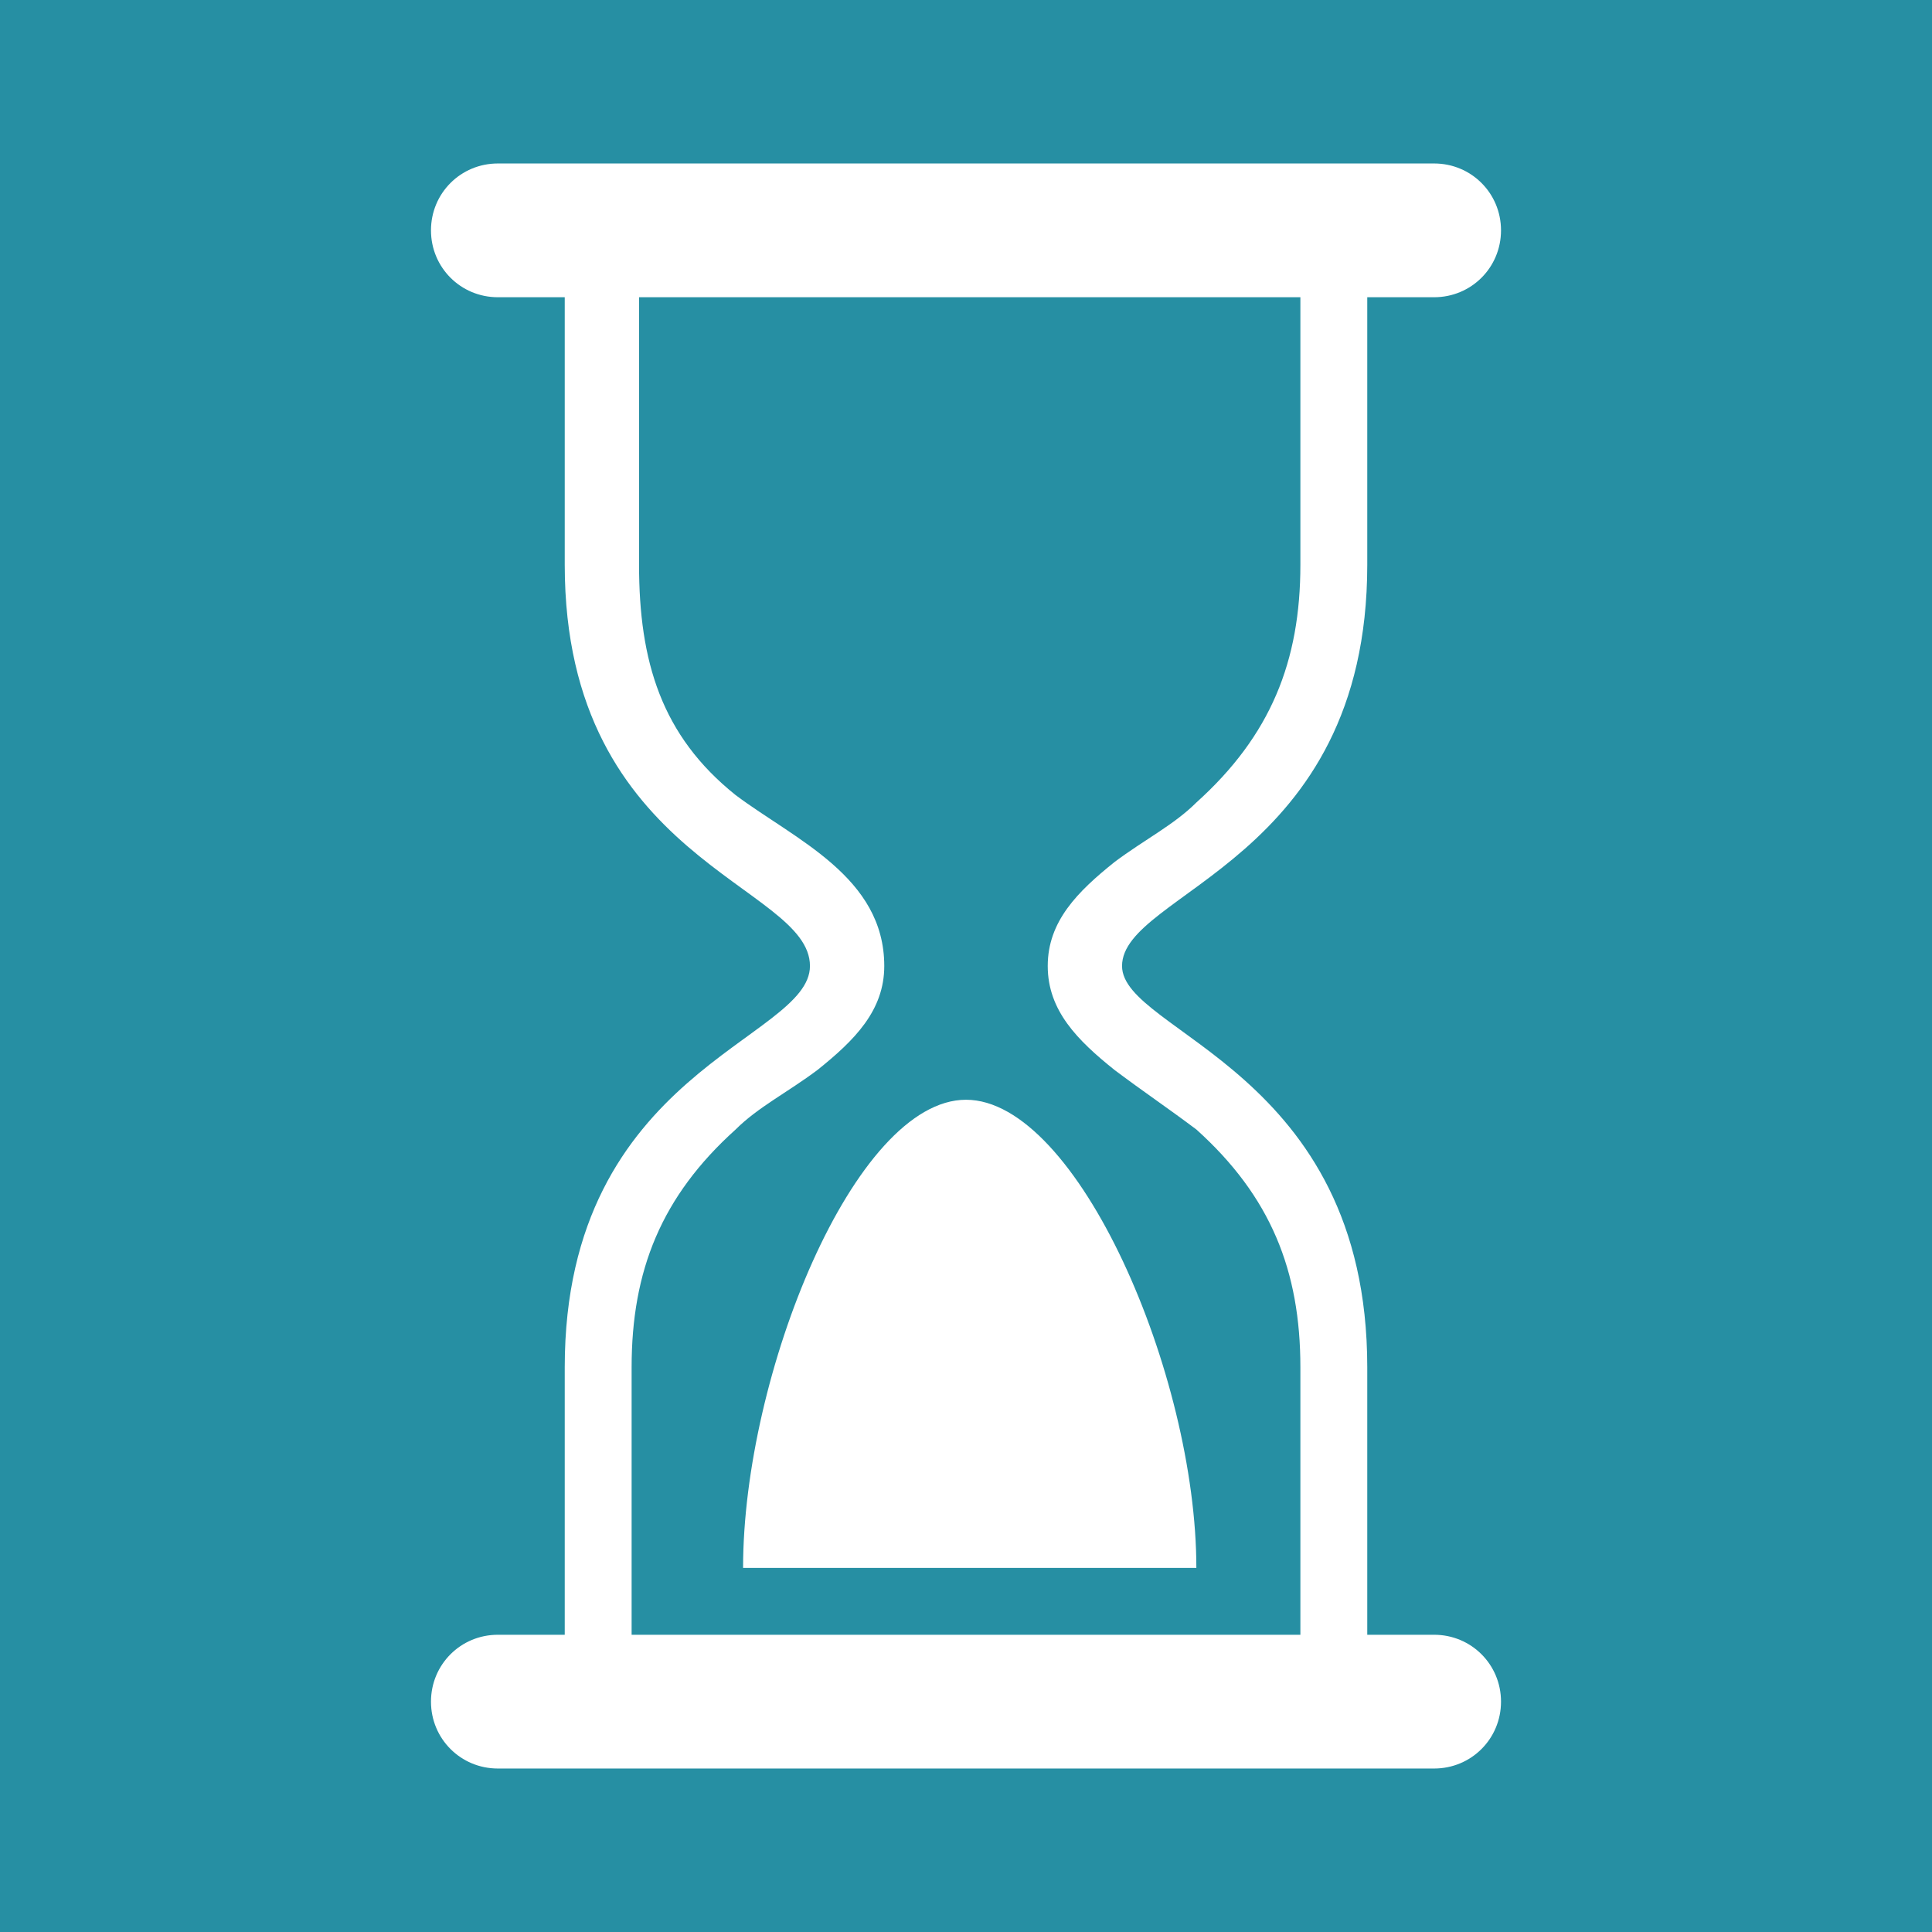 <?xml version="1.0" encoding="UTF-8"?>
<!DOCTYPE svg PUBLIC "-//W3C//DTD SVG 1.1//EN" "http://www.w3.org/Graphics/SVG/1.1/DTD/svg11.dtd">
<!-- Creator: CorelDRAW 2020 (64-Bit) -->
<svg xmlns="http://www.w3.org/2000/svg" xml:space="preserve" width="26px" height="26px" version="1.1" style="shape-rendering:geometricPrecision; text-rendering:geometricPrecision; image-rendering:optimizeQuality; fill-rule:evenodd; clip-rule:evenodd"
viewBox="0 0 260 260"
 xmlns:xlink="http://www.w3.org/1999/xlink"
 xmlns:xodm="http://www.corel.com/coreldraw/odm/2003">
 <defs>
  <style type="text/css">
   <![CDATA[
    .fil0 {fill:#268FA3}
    .fil1 {fill:white}
   ]]>
  </style>
 </defs>
 <g id="Layer_x0020_1">
  <g id="_2851693048976">
   <polygon class="fil0" points="0,0 260,0 260,260 0,260 "/>
   <path class="fil1" d="M67 40l9 0 0 36c0,40 33,43 33,54 0,10 -33,14 -33,54l0 36 -9 0c-5,0 -9,4 -9,9 0,5 4,9 9,9l126 0c5,0 9,-4 9,-9 0,-5 -4,-9 -9,-9l-9 0 0 -36c0,-40 -33,-45 -33,-54 0,-10 33,-14 33,-54l0 -36 9 0c5,0 9,-4 9,-9 0,-5 -4,-9 -9,-9l-126 0c-5,0 -9,4 -9,9 0,5 4,9 9,9zm33 171c0,-26 15,-63 30,-63 15,0 31,37 31,63l-61 0zm-15 -171l90 0 0 36c0,13 -4,23 -14,32 -3,3 -7,5 -11,8 -5,4 -9,8 -9,14 0,6 4,10 9,14 4,3 7,5 11,8 10,9 14,19 14,32l0 36 -90 0 0 -36c0,-13 4,-23 14,-32 3,-3 7,-5 11,-8 5,-4 9,-8 9,-14 0,-12 -12,-17 -20,-23 -10,-8 -13,-18 -13,-31l0 -36z"/>
  </g>
 </g>
</svg>
